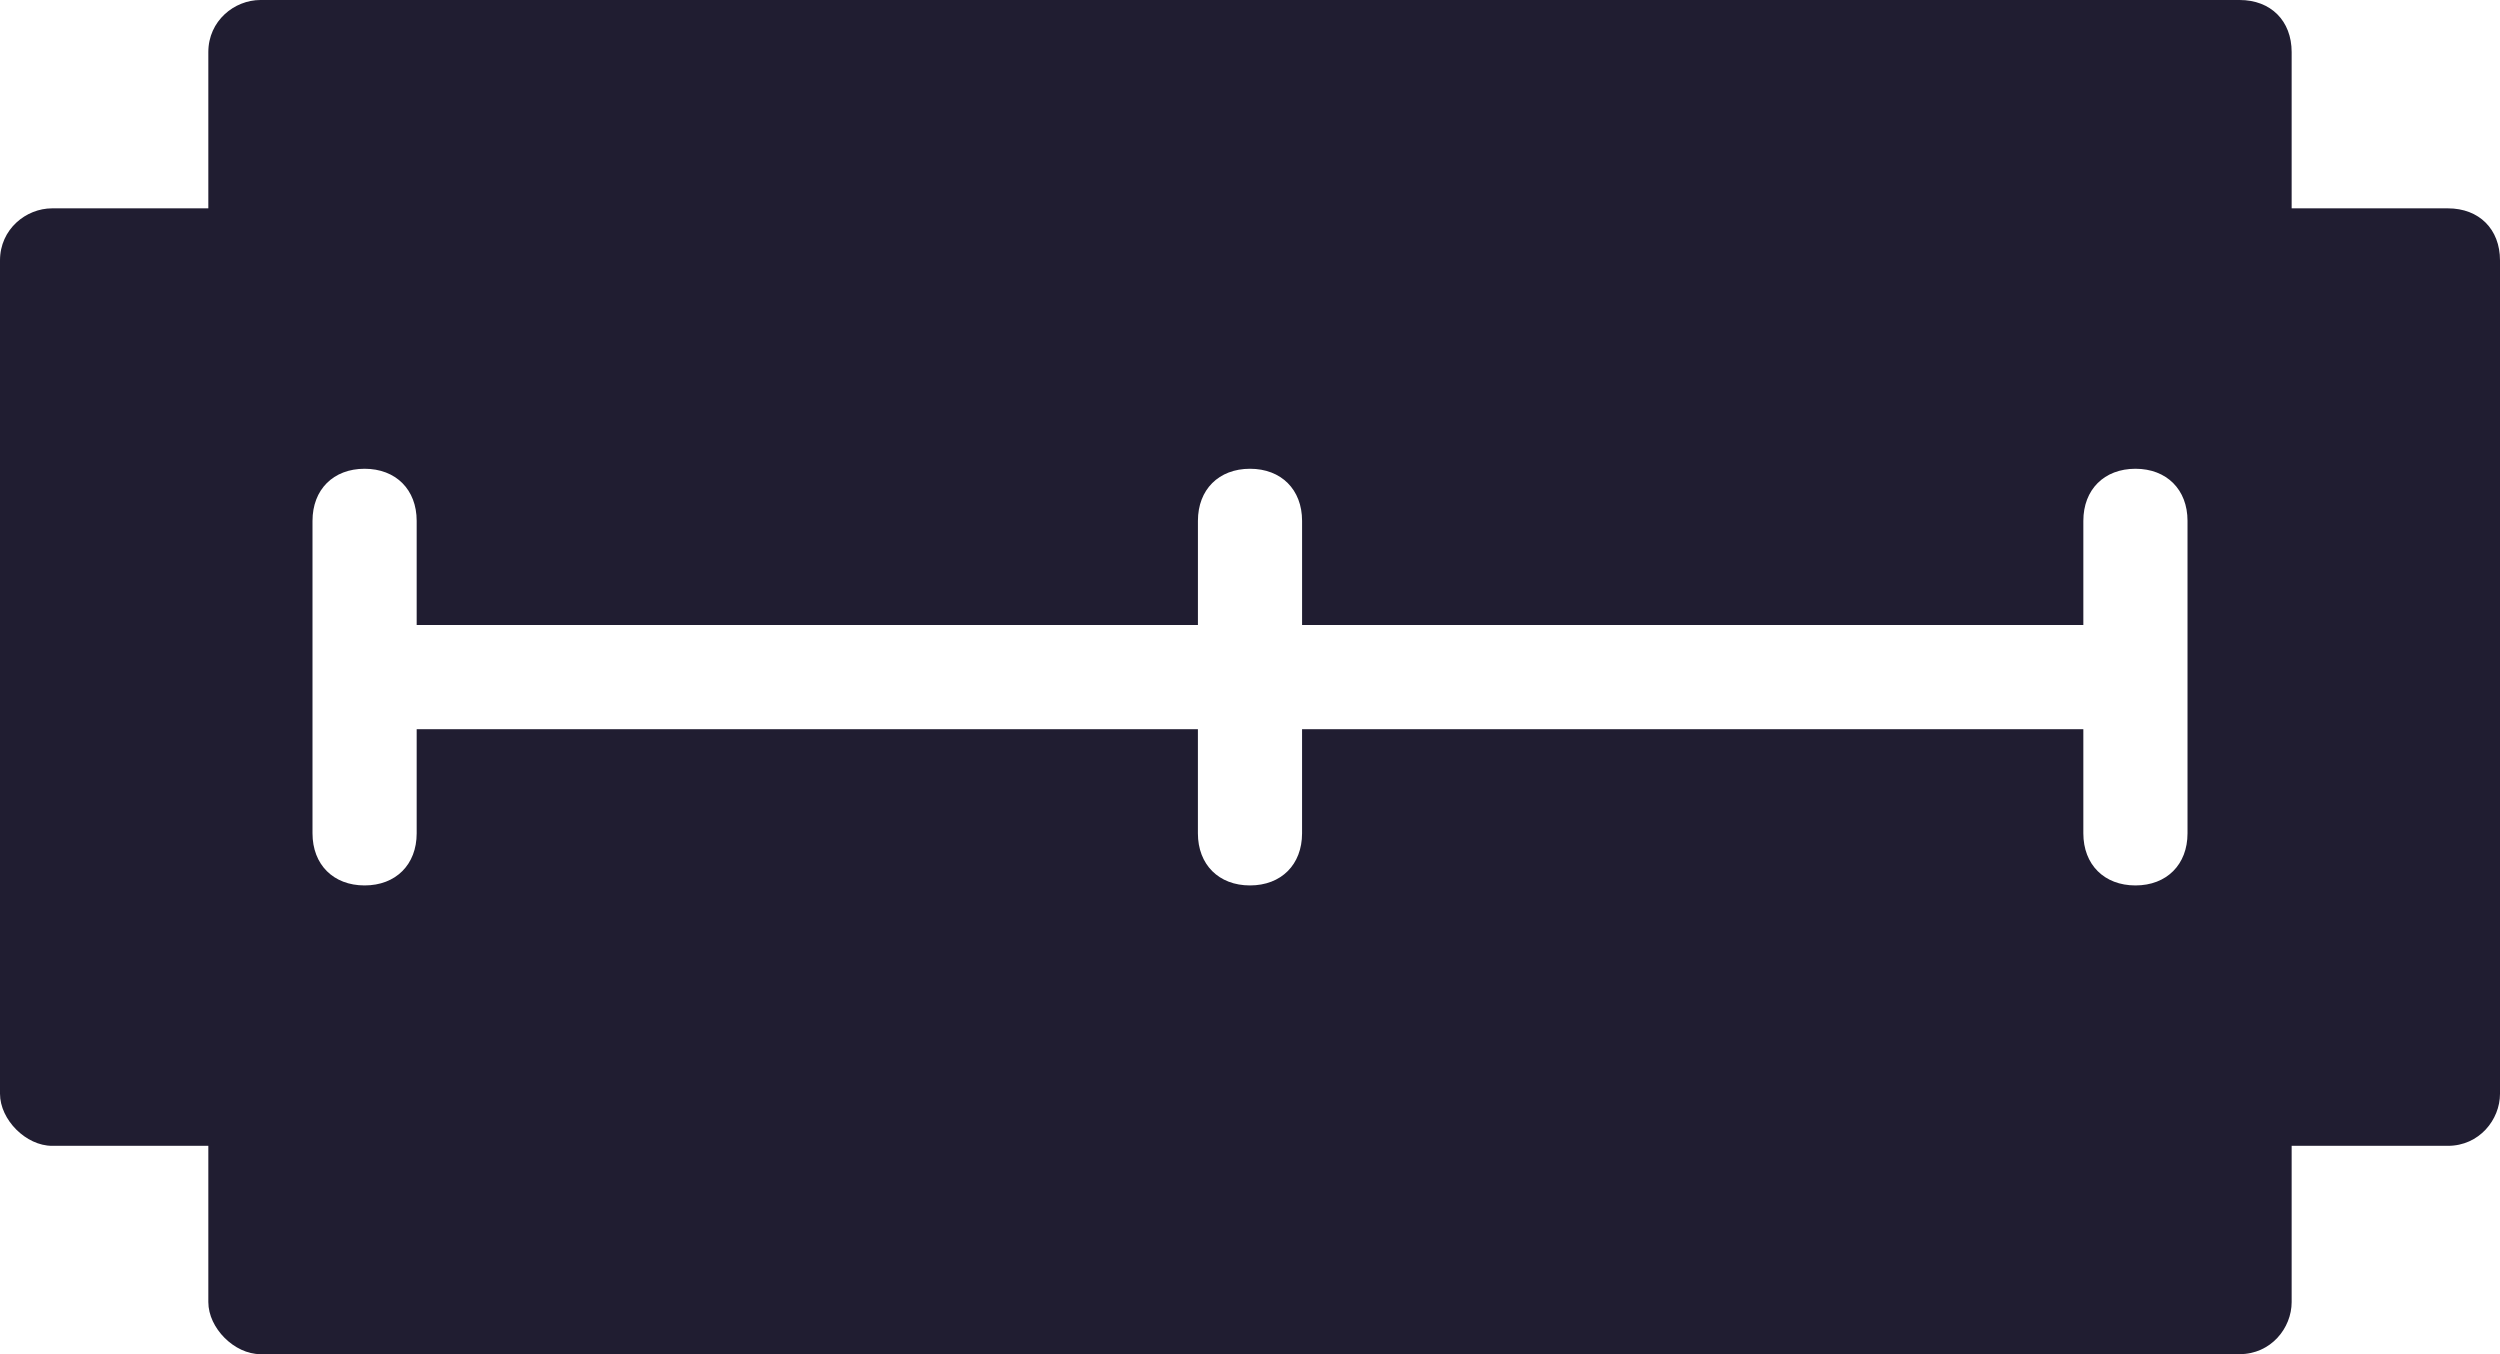 <svg version="1.1" id="图层_1" x="0px" y="0px" width="143.847px" height="77.918px" viewBox="0 0 143.847 77.918" enable-background="new 0 0 143.847 77.918" xml:space="preserve" xmlns="http://www.w3.org/2000/svg" xmlns:xlink="http://www.w3.org/1999/xlink" xmlns:xml="http://www.w3.org/XML/1998/namespace">
  <g>
    <path fill="#201D31" d="M140.849,11.988h-8.99V2.997c0-1.798-1.197-2.997-2.996-2.997H14.984c-1.499,0-2.997,1.199-2.997,2.997
		v8.991h-8.99C1.498,11.988,0,13.187,0,14.984v47.949c0,1.499,1.498,2.997,2.997,2.997h8.99v8.99c0,1.499,1.499,2.997,2.997,2.997
		h113.879c1.799,0,2.996-1.498,2.996-2.997v-8.99h8.99c1.799,0,2.998-1.498,2.998-2.997V14.984
		C143.847,13.187,142.648,11.988,140.849,11.988z M125.867,47.95c0,1.798-1.199,2.997-2.996,2.997c-1.799,0-2.998-1.199-2.998-2.997
		v-5.994H74.919v5.994c0,1.798-1.197,2.997-2.996,2.997c-1.798,0-2.997-1.199-2.997-2.997v-5.994H23.975v5.994
		c0,1.798-1.199,2.997-2.997,2.997s-2.997-1.199-2.997-2.997V29.969c0-1.799,1.199-2.997,2.997-2.997s2.997,1.198,2.997,2.997v5.993
		h44.952v-5.993c0-1.799,1.199-2.997,2.997-2.997c1.798,0,2.996,1.198,2.996,2.997v5.993h44.953v-5.993
		c0-1.799,1.199-2.997,2.998-2.997c1.797,0,2.996,1.198,2.996,2.997V47.95z" class="color c1"/>
  </g>
</svg>